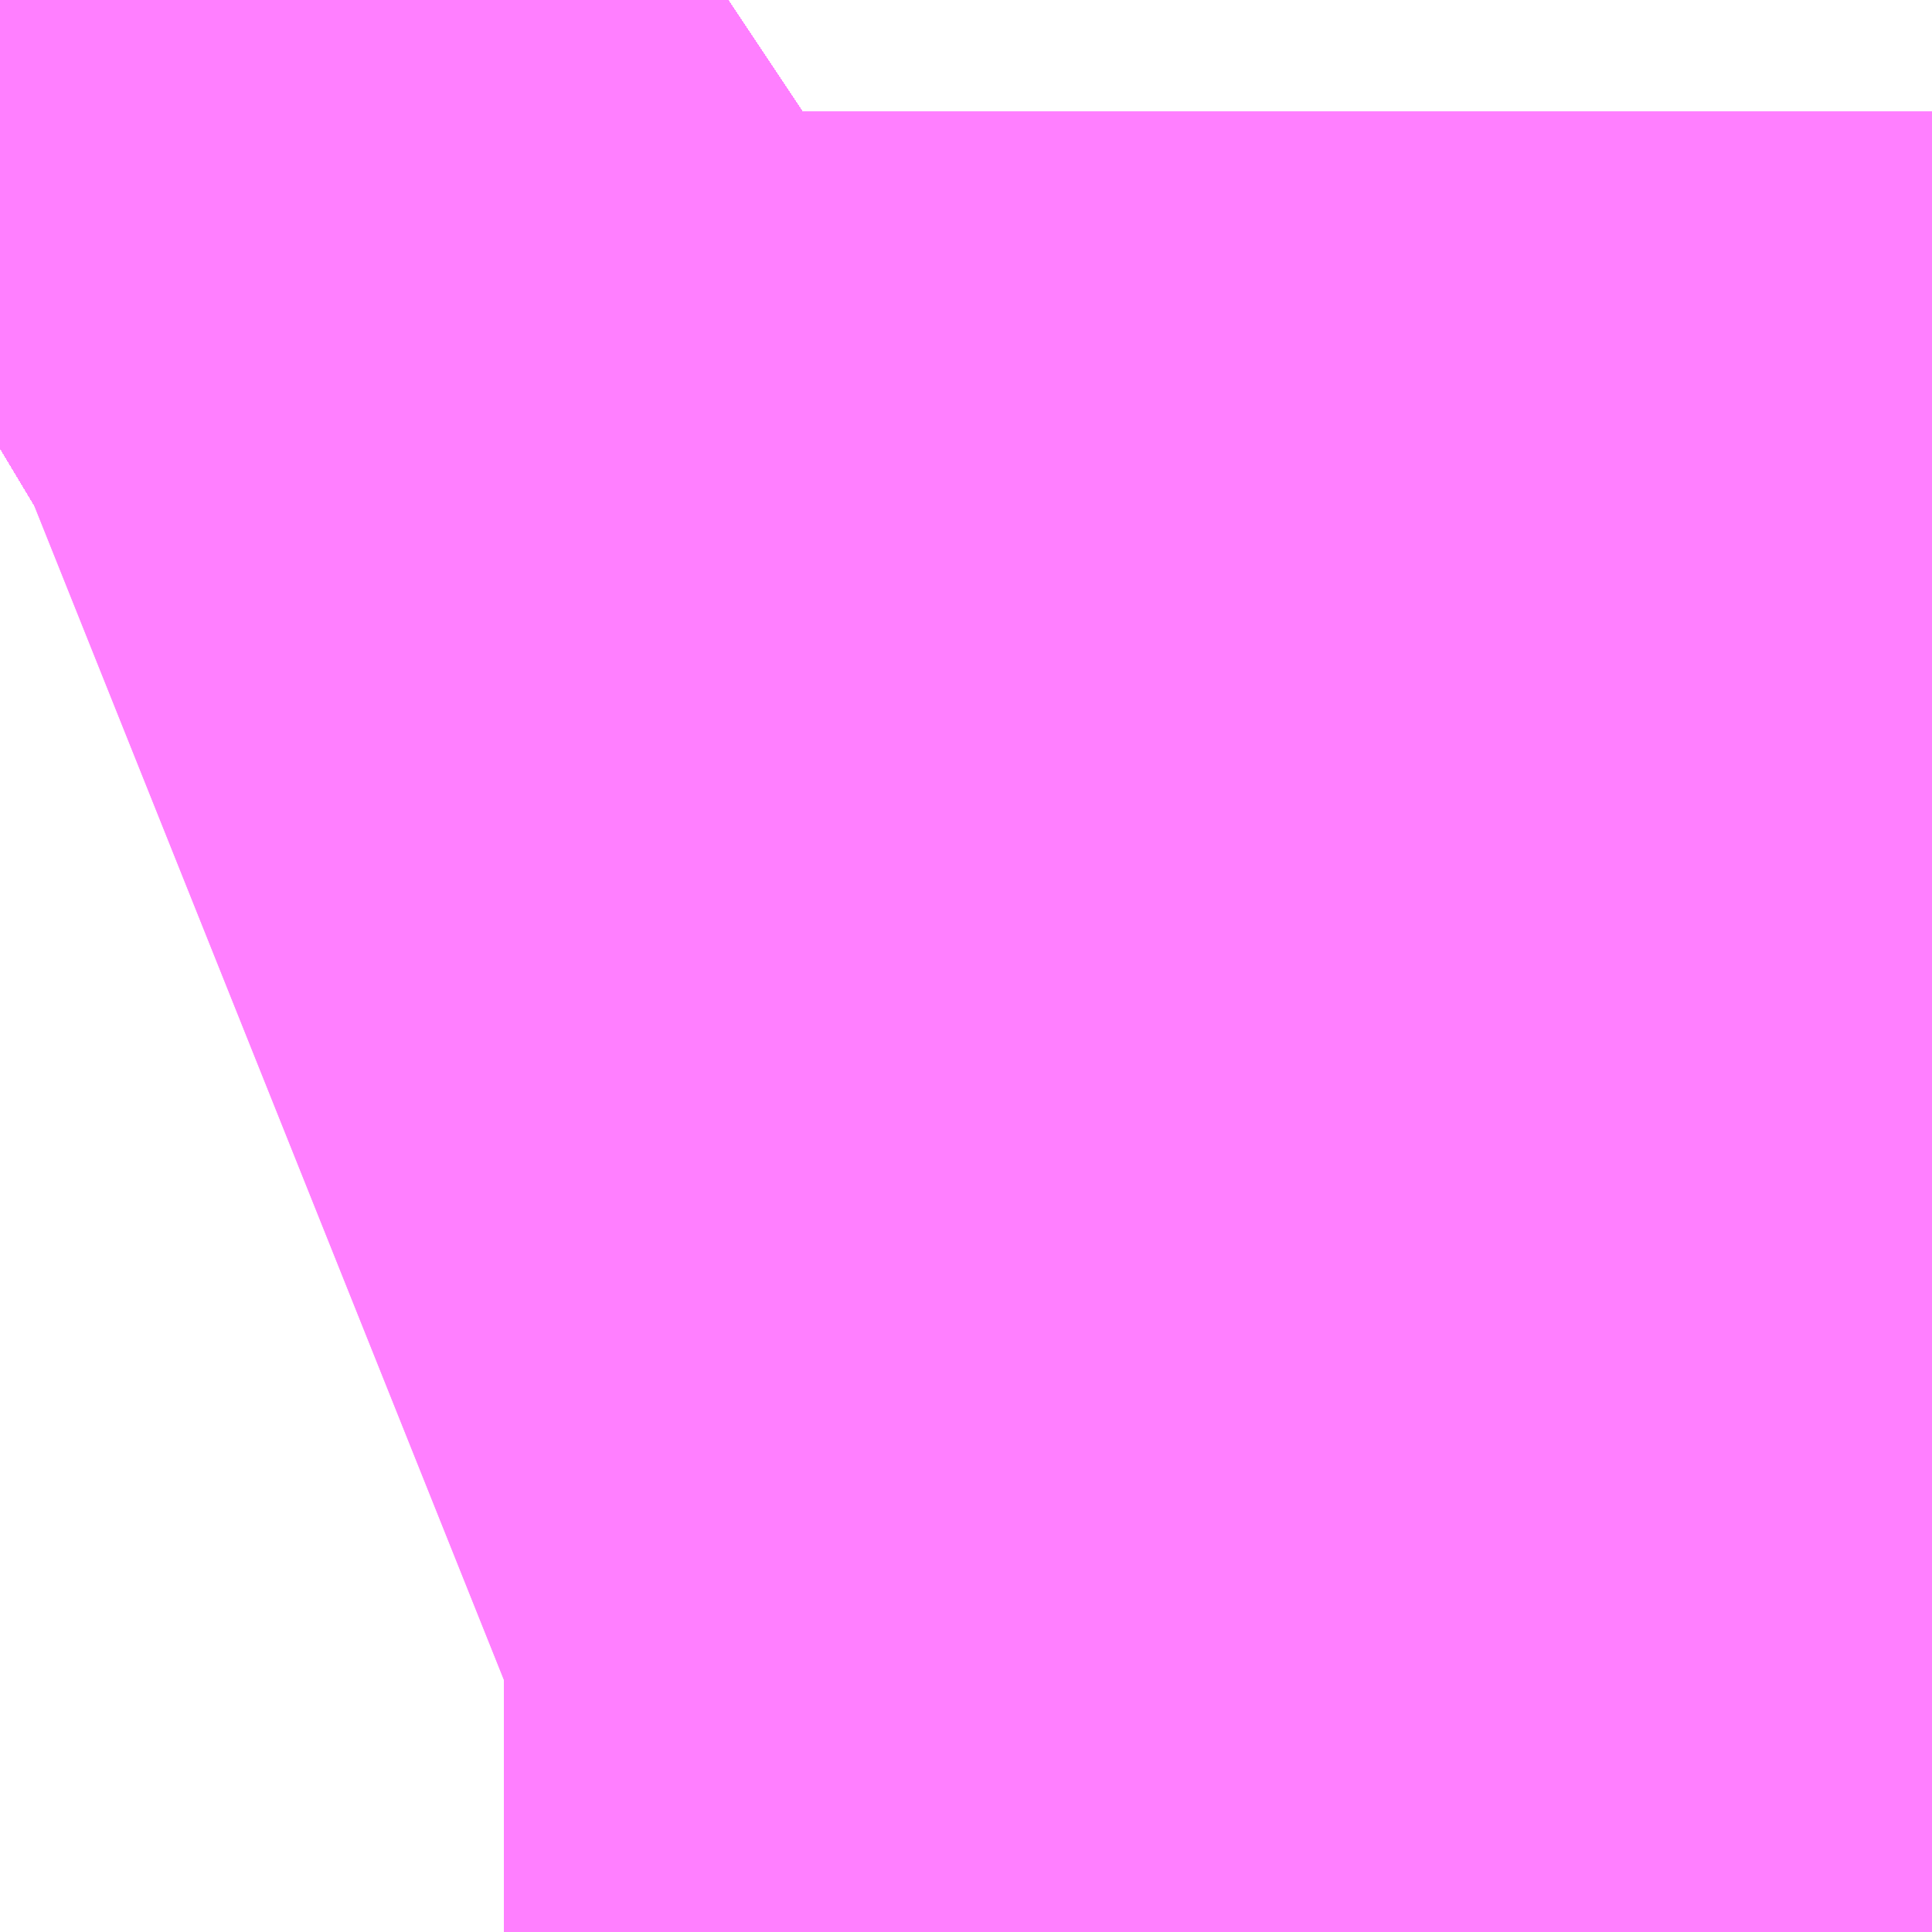 <?xml version="1.0" encoding="UTF-8"?>
<svg  xmlns="http://www.w3.org/2000/svg" xmlns:xlink="http://www.w3.org/1999/xlink" xmlns:go="http://purl.org/svgmap/profile" property="N07_001,N07_002,N07_003,N07_004,N07_005,N07_006,N07_007" viewBox="14087.013 -3834.572 0.069 0.069" go:dataArea="14087.013244628906 -3834.5718383789062 0.06866455078125 0.06866455078125" >
<globalCoordinateSystem srsName="http://purl.org/crs/84" transform="matrix(100.0,0.0,0.0,-100.0,0.0,0.0)" />
<defs>
 <g id="p0" >
  <circle cx="0.0" cy="0.0" r="3" stroke="green" stroke-width="0.75" vector-effect="non-scaling-stroke" />
 </g>
</defs>
<g fill="none" fill-rule="evenodd" stroke="#FF00FF" stroke-width="0.75" opacity="0.5" vector-effect="non-scaling-stroke" stroke-linejoin="bevel" >
<path content="1,JRバス東北（株）,うみねこ号,1.0,1.0,1.0," xlink:title="1" d="M14087.013,-3834.556L14087.018,-3834.559L14087.029,-3834.566L14087.031,-3834.567L14087.031,-3834.567L14087.031,-3834.567L14087.032,-3834.567L14087.032,-3834.567L14087.032,-3834.567L14087.032,-3834.567L14087.032,-3834.567L14087.032,-3834.568L14087.032,-3834.568L14087.032,-3834.568L14087.032,-3834.568L14087.032,-3834.568L14087.032,-3834.568L14087.032,-3834.568L14087.032,-3834.568L14087.032,-3834.568L14087.033,-3834.568L14087.033,-3834.568L14087.039,-3834.572"/>
<path content="1,JRバス東北（株）,けんじライナー号,1.0,1.0,1.0," xlink:title="1" d="M14087.013,-3834.556L14087.018,-3834.559L14087.029,-3834.566L14087.031,-3834.567L14087.031,-3834.567L14087.031,-3834.567L14087.032,-3834.567L14087.032,-3834.567L14087.032,-3834.567L14087.032,-3834.567L14087.032,-3834.567L14087.032,-3834.568L14087.032,-3834.568L14087.032,-3834.568L14087.032,-3834.568L14087.032,-3834.568L14087.032,-3834.568L14087.032,-3834.568L14087.032,-3834.568L14087.032,-3834.568L14087.033,-3834.568L14087.033,-3834.568L14087.039,-3834.572"/>
<path content="1,JRバス東北（株）,アーバン号,3.2,4.0,4.0," xlink:title="1" d="M14087.013,-3834.556L14087.018,-3834.559L14087.029,-3834.566L14087.031,-3834.567L14087.031,-3834.567L14087.031,-3834.567L14087.032,-3834.567L14087.032,-3834.567L14087.032,-3834.567L14087.032,-3834.567L14087.032,-3834.567L14087.032,-3834.568L14087.032,-3834.568L14087.032,-3834.568L14087.032,-3834.568L14087.032,-3834.568L14087.032,-3834.568L14087.032,-3834.568L14087.032,-3834.568L14087.032,-3834.568L14087.033,-3834.568L14087.033,-3834.568L14087.039,-3834.572"/>
<path content="1,JRバス東北（株）,キャッスル号,3.0,3.0,3.0," xlink:title="1" d="M14087.013,-3834.556L14087.018,-3834.559L14087.029,-3834.566L14087.031,-3834.567L14087.031,-3834.567L14087.031,-3834.567L14087.032,-3834.567L14087.032,-3834.567L14087.032,-3834.567L14087.032,-3834.567L14087.032,-3834.567L14087.032,-3834.568L14087.032,-3834.568L14087.032,-3834.568L14087.032,-3834.568L14087.032,-3834.568L14087.032,-3834.568L14087.032,-3834.568L14087.032,-3834.568L14087.032,-3834.568L14087.033,-3834.568L14087.033,-3834.568L14087.039,-3834.572"/>
<path content="1,JRバス東北（株）,グリーンライナー号,2.0,2.0,2.0," xlink:title="1" d="M14087.013,-3834.556L14087.018,-3834.559L14087.029,-3834.566L14087.031,-3834.567L14087.031,-3834.567L14087.031,-3834.567L14087.032,-3834.567L14087.032,-3834.567L14087.032,-3834.567L14087.032,-3834.567L14087.032,-3834.567L14087.032,-3834.568L14087.032,-3834.568L14087.032,-3834.568L14087.032,-3834.568L14087.032,-3834.568L14087.032,-3834.568L14087.032,-3834.568L14087.032,-3834.568L14087.032,-3834.568L14087.033,-3834.568L14087.033,-3834.568L14087.039,-3834.572"/>
<path content="1,JRバス東北（株）,ドリーム盛岡・らくちん号,2.2,3.0,3.0," xlink:title="1" d="M14087.013,-3834.557L14087.018,-3834.559L14087.031,-3834.567L14087.031,-3834.567L14087.031,-3834.567L14087.032,-3834.567L14087.032,-3834.567L14087.032,-3834.567L14087.032,-3834.567L14087.032,-3834.567L14087.032,-3834.568L14087.032,-3834.568L14087.032,-3834.568L14087.032,-3834.568L14087.032,-3834.568L14087.032,-3834.568L14087.032,-3834.568L14087.032,-3834.568L14087.032,-3834.568L14087.033,-3834.568L14087.033,-3834.568L14087.039,-3834.572"/>
<path content="1,JRバス東北（株）,ドリーム秋田・横浜号,1.0,1.0,1.0," xlink:title="1" d="M14087.039,-3834.572L14087.033,-3834.568L14087.033,-3834.568L14087.032,-3834.568L14087.032,-3834.568L14087.032,-3834.568L14087.032,-3834.568L14087.032,-3834.568L14087.032,-3834.568L14087.032,-3834.568L14087.032,-3834.568L14087.032,-3834.568L14087.032,-3834.567L14087.032,-3834.567L14087.032,-3834.567L14087.032,-3834.567L14087.032,-3834.567L14087.031,-3834.567L14087.031,-3834.567L14087.031,-3834.567L14087.029,-3834.566L14087.018,-3834.559L14087.013,-3834.556"/>
<path content="1,JRバス東北（株）,ブルーシティ号,1.5,1.5,1.5," xlink:title="1" d="M14087.013,-3834.556L14087.018,-3834.559L14087.029,-3834.566L14087.031,-3834.567L14087.031,-3834.567L14087.031,-3834.567L14087.032,-3834.567L14087.032,-3834.567L14087.032,-3834.567L14087.032,-3834.567L14087.032,-3834.567L14087.032,-3834.568L14087.032,-3834.568L14087.032,-3834.568L14087.032,-3834.568L14087.032,-3834.568L14087.032,-3834.568L14087.032,-3834.568L14087.032,-3834.568L14087.032,-3834.568L14087.033,-3834.568L14087.033,-3834.568L14087.039,-3834.572"/>
<path content="1,JRバス東北（株）,ラ・フォーレ号,1.0,1.0,1.0," xlink:title="1" d="M14087.013,-3834.557L14087.018,-3834.559L14087.031,-3834.567L14087.031,-3834.567L14087.031,-3834.567L14087.032,-3834.567L14087.032,-3834.567L14087.032,-3834.567L14087.032,-3834.567L14087.032,-3834.567L14087.032,-3834.568L14087.032,-3834.568L14087.032,-3834.568L14087.032,-3834.568L14087.032,-3834.568L14087.032,-3834.568L14087.032,-3834.568L14087.032,-3834.568L14087.032,-3834.568L14087.033,-3834.568L14087.033,-3834.568L14087.039,-3834.572"/>
<path content="1,JRバス東北（株）,仙台～大館線,1.0,1.0,1.0," xlink:title="1" d="M14087.013,-3834.556L14087.018,-3834.559L14087.029,-3834.566L14087.031,-3834.567L14087.031,-3834.567L14087.031,-3834.567L14087.032,-3834.567L14087.032,-3834.567L14087.032,-3834.567L14087.032,-3834.567L14087.032,-3834.567L14087.032,-3834.568L14087.032,-3834.568L14087.032,-3834.568L14087.032,-3834.568L14087.032,-3834.568L14087.032,-3834.568L14087.032,-3834.568L14087.032,-3834.568L14087.032,-3834.568L14087.033,-3834.568L14087.033,-3834.568L14087.039,-3834.572"/>
<path content="1,JRバス東北（株）,仙台～江刺・水沢線,2.0,2.0,2.0," xlink:title="1" d="M14087.013,-3834.556L14087.018,-3834.559L14087.029,-3834.566L14087.031,-3834.567L14087.031,-3834.567L14087.031,-3834.567L14087.032,-3834.567L14087.032,-3834.567L14087.032,-3834.567L14087.032,-3834.567L14087.032,-3834.567L14087.032,-3834.568L14087.032,-3834.568L14087.032,-3834.568L14087.032,-3834.568L14087.032,-3834.568L14087.032,-3834.568L14087.032,-3834.568L14087.032,-3834.568L14087.032,-3834.568L14087.033,-3834.568L14087.033,-3834.568L14087.039,-3834.572"/>
<path content="1,JRバス東北（株）,仙秋号,2.0,2.0,2.0," xlink:title="1" d="M14087.013,-3834.556L14087.018,-3834.559L14087.029,-3834.566L14087.031,-3834.567L14087.031,-3834.567L14087.031,-3834.567L14087.032,-3834.567L14087.032,-3834.567L14087.032,-3834.567L14087.032,-3834.567L14087.032,-3834.567L14087.032,-3834.568L14087.032,-3834.568L14087.032,-3834.568L14087.032,-3834.568L14087.032,-3834.568L14087.032,-3834.568L14087.032,-3834.568L14087.032,-3834.568L14087.032,-3834.568L14087.033,-3834.568L14087.033,-3834.568L14087.039,-3834.572"/>
<path content="1,JRバス関東（株）,ドリーム盛岡号,2.2,3.0,3.0," xlink:title="1" d="M14087.013,-3834.556L14087.018,-3834.559L14087.029,-3834.566L14087.031,-3834.567L14087.031,-3834.567L14087.031,-3834.567L14087.032,-3834.567L14087.032,-3834.567L14087.032,-3834.567L14087.032,-3834.567L14087.032,-3834.567L14087.032,-3834.568L14087.032,-3834.568L14087.032,-3834.568L14087.032,-3834.568L14087.032,-3834.568L14087.032,-3834.568L14087.032,-3834.568L14087.032,-3834.568L14087.032,-3834.568L14087.033,-3834.568L14087.033,-3834.568L14087.039,-3834.572"/>
<path content="1,京浜急行バス（株）,ノクターン号,3.4,4.0,4.0," xlink:title="1" d="M14087.013,-3834.556L14087.018,-3834.559L14087.029,-3834.566L14087.031,-3834.567L14087.031,-3834.567L14087.031,-3834.567L14087.032,-3834.567L14087.032,-3834.567L14087.032,-3834.567L14087.032,-3834.567L14087.032,-3834.567L14087.032,-3834.568L14087.032,-3834.568L14087.032,-3834.568L14087.032,-3834.568L14087.032,-3834.568L14087.032,-3834.568L14087.032,-3834.568L14087.032,-3834.568L14087.032,-3834.568L14087.033,-3834.568L14087.033,-3834.568L14087.039,-3834.572"/>
<path content="1,京浜急行バス（株）,ビーム号,1.0,1.0,1.0," xlink:title="1" d="M14087.039,-3834.572L14087.033,-3834.568L14087.033,-3834.568L14087.032,-3834.568L14087.032,-3834.568L14087.032,-3834.568L14087.032,-3834.568L14087.032,-3834.568L14087.032,-3834.568L14087.032,-3834.568L14087.032,-3834.568L14087.032,-3834.568L14087.032,-3834.567L14087.032,-3834.567L14087.032,-3834.567L14087.032,-3834.567L14087.032,-3834.567L14087.031,-3834.567L14087.031,-3834.567L14087.031,-3834.567L14087.029,-3834.566L14087.018,-3834.559L14087.013,-3834.556"/>
<path content="1,十和田観光電鉄（株）,うみねこ号,4.0,4.0,4.0," xlink:title="1" d="M14087.039,-3834.572L14087.033,-3834.568L14087.033,-3834.568L14087.032,-3834.568L14087.032,-3834.568L14087.032,-3834.568L14087.032,-3834.568L14087.032,-3834.568L14087.032,-3834.568L14087.032,-3834.568L14087.032,-3834.568L14087.032,-3834.568L14087.032,-3834.567L14087.032,-3834.567L14087.032,-3834.567L14087.032,-3834.567L14087.032,-3834.567L14087.031,-3834.567L14087.031,-3834.567L14087.031,-3834.567L14087.029,-3834.566L14087.018,-3834.559L14087.013,-3834.556"/>
<path content="1,十和田観光電鉄（株）,シリウス号,1.0,1.0,1.0," xlink:title="1" d="M14087.039,-3834.572L14087.033,-3834.568L14087.033,-3834.568L14087.032,-3834.568L14087.032,-3834.568L14087.032,-3834.568L14087.032,-3834.568L14087.032,-3834.568L14087.032,-3834.568L14087.032,-3834.568L14087.032,-3834.568L14087.032,-3834.568L14087.032,-3834.567L14087.032,-3834.567L14087.032,-3834.567L14087.032,-3834.567L14087.032,-3834.567L14087.031,-3834.567L14087.031,-3834.567L14087.031,-3834.567L14087.029,-3834.566L14087.018,-3834.559L14087.013,-3834.556"/>
<path content="1,十和田観光電鉄（株）,ブルーシティー号,6.0,6.0,6.0," xlink:title="1" d="M14087.039,-3834.572L14087.033,-3834.568L14087.033,-3834.568L14087.032,-3834.568L14087.032,-3834.568L14087.032,-3834.568L14087.032,-3834.568L14087.032,-3834.568L14087.032,-3834.568L14087.032,-3834.568L14087.032,-3834.568L14087.032,-3834.568L14087.032,-3834.567L14087.032,-3834.567L14087.032,-3834.567L14087.032,-3834.567L14087.032,-3834.567L14087.031,-3834.567L14087.031,-3834.567L14087.031,-3834.567L14087.029,-3834.566L14087.018,-3834.559L14087.013,-3834.556"/>
<path content="1,南部バス（株）,うみねこ号　仙台→八戸,4.0,4.0,4.0," xlink:title="1" d="M14087.013,-3834.556L14087.018,-3834.559L14087.029,-3834.566L14087.031,-3834.567L14087.031,-3834.567L14087.031,-3834.567L14087.032,-3834.567L14087.032,-3834.567L14087.032,-3834.567L14087.032,-3834.567L14087.032,-3834.567L14087.032,-3834.568L14087.032,-3834.568L14087.032,-3834.568L14087.032,-3834.568L14087.032,-3834.568L14087.032,-3834.568L14087.032,-3834.568L14087.032,-3834.568L14087.032,-3834.568L14087.033,-3834.568L14087.033,-3834.568L14087.039,-3834.572"/>
<path content="1,南部バス（株）,うみねこ号　八戸→仙台,4.0,4.0,4.0," xlink:title="1" d="M14087.039,-3834.572L14087.033,-3834.568L14087.033,-3834.568L14087.032,-3834.568L14087.032,-3834.568L14087.032,-3834.568L14087.032,-3834.568L14087.032,-3834.568L14087.032,-3834.568L14087.032,-3834.568L14087.032,-3834.568L14087.032,-3834.568L14087.032,-3834.567L14087.032,-3834.567L14087.032,-3834.567L14087.032,-3834.567L14087.032,-3834.567L14087.031,-3834.567L14087.031,-3834.567L14087.031,-3834.567L14087.029,-3834.566L14087.018,-3834.559L14087.013,-3834.556"/>
<path content="1,国際興業（株）,けせんライナー,1.0,1.0,1.0," xlink:title="1" d="M14087.013,-3834.556L14087.018,-3834.559L14087.029,-3834.566L14087.031,-3834.567L14087.031,-3834.567L14087.031,-3834.567L14087.032,-3834.567L14087.032,-3834.567L14087.032,-3834.567L14087.032,-3834.567L14087.032,-3834.567L14087.032,-3834.568L14087.032,-3834.568L14087.032,-3834.568L14087.032,-3834.568L14087.032,-3834.568L14087.032,-3834.568L14087.032,-3834.568L14087.032,-3834.568L14087.032,-3834.568L14087.033,-3834.568L14087.033,-3834.568L14087.039,-3834.572"/>
<path content="1,国際興業（株）,イーハトープ号,1.0,1.0,1.0," xlink:title="1" d="M14087.013,-3834.556L14087.018,-3834.559L14087.029,-3834.566L14087.031,-3834.567L14087.031,-3834.567L14087.031,-3834.567L14087.032,-3834.567L14087.032,-3834.567L14087.032,-3834.567L14087.032,-3834.567L14087.032,-3834.567L14087.032,-3834.568L14087.032,-3834.568L14087.032,-3834.568L14087.032,-3834.568L14087.032,-3834.568L14087.032,-3834.568L14087.032,-3834.568L14087.032,-3834.568L14087.032,-3834.568L14087.033,-3834.568L14087.033,-3834.568L14087.039,-3834.572"/>
<path content="1,国際興業（株）,シリウス号,1.0,1.0,1.0," xlink:title="1" d="M14087.013,-3834.556L14087.018,-3834.559L14087.029,-3834.566L14087.031,-3834.567L14087.031,-3834.567L14087.031,-3834.567L14087.032,-3834.567L14087.032,-3834.567L14087.032,-3834.567L14087.032,-3834.567L14087.032,-3834.567L14087.032,-3834.568L14087.032,-3834.568L14087.032,-3834.568L14087.032,-3834.568L14087.032,-3834.568L14087.032,-3834.568L14087.032,-3834.568L14087.032,-3834.568L14087.032,-3834.568L14087.033,-3834.568L14087.033,-3834.568L14087.039,-3834.572"/>
<path content="1,国際興業（株）,ジュピター号,1.0,1.0,1.0," xlink:title="1" d="M14087.013,-3834.556L14087.018,-3834.559L14087.029,-3834.566L14087.031,-3834.567L14087.031,-3834.567L14087.031,-3834.567L14087.032,-3834.567L14087.032,-3834.567L14087.032,-3834.567L14087.032,-3834.567L14087.032,-3834.567L14087.032,-3834.568L14087.032,-3834.568L14087.032,-3834.568L14087.032,-3834.568L14087.032,-3834.568L14087.032,-3834.568L14087.032,-3834.568L14087.032,-3834.568L14087.032,-3834.568L14087.033,-3834.568L14087.033,-3834.568L14087.039,-3834.572"/>
<path content="1,国際興業（株）,ドリーム盛岡（らくちん）号,2.2,3.0,3.0," xlink:title="1" d="M14087.013,-3834.556L14087.018,-3834.559L14087.029,-3834.566L14087.031,-3834.567L14087.031,-3834.567L14087.031,-3834.567L14087.032,-3834.567L14087.032,-3834.567L14087.032,-3834.567L14087.032,-3834.567L14087.032,-3834.567L14087.032,-3834.568L14087.032,-3834.568L14087.032,-3834.568L14087.032,-3834.568L14087.032,-3834.568L14087.032,-3834.568L14087.032,-3834.568L14087.032,-3834.568L14087.032,-3834.568L14087.033,-3834.568L14087.033,-3834.568L14087.039,-3834.572"/>
<path content="1,国際興業（株）,遠野・釜石号,1.0,1.0,1.0," xlink:title="1" d="M14087.013,-3834.556L14087.018,-3834.559L14087.029,-3834.566L14087.031,-3834.567L14087.031,-3834.567L14087.031,-3834.567L14087.032,-3834.567L14087.032,-3834.567L14087.032,-3834.567L14087.032,-3834.567L14087.032,-3834.567L14087.032,-3834.568L14087.032,-3834.568L14087.032,-3834.568L14087.032,-3834.568L14087.032,-3834.568L14087.032,-3834.568L14087.032,-3834.568L14087.032,-3834.568L14087.032,-3834.568L14087.033,-3834.568L14087.033,-3834.568L14087.039,-3834.572"/>
<path content="1,宮城交通（株）,うみねこ,1.0,1.0,1.0," xlink:title="1" d="M14087.013,-3834.556L14087.018,-3834.559L14087.029,-3834.566L14087.031,-3834.567L14087.031,-3834.567L14087.031,-3834.567L14087.032,-3834.567L14087.032,-3834.567L14087.032,-3834.567L14087.032,-3834.567L14087.032,-3834.567L14087.032,-3834.568L14087.032,-3834.568L14087.032,-3834.568L14087.032,-3834.568L14087.032,-3834.568L14087.032,-3834.568L14087.032,-3834.568L14087.032,-3834.568L14087.032,-3834.568L14087.033,-3834.568L14087.033,-3834.568L14087.039,-3834.572"/>
<path content="1,宮城交通（株）,アーバン,3.2,4.0,4.0," xlink:title="1" d="M14087.013,-3834.556L14087.018,-3834.559L14087.029,-3834.566L14087.031,-3834.567L14087.031,-3834.567L14087.031,-3834.567L14087.032,-3834.567L14087.032,-3834.567L14087.032,-3834.567L14087.032,-3834.567L14087.032,-3834.567L14087.032,-3834.568L14087.032,-3834.568L14087.032,-3834.568L14087.032,-3834.568L14087.032,-3834.568L14087.032,-3834.568L14087.032,-3834.568L14087.032,-3834.568L14087.032,-3834.568L14087.033,-3834.568L14087.033,-3834.568L14087.039,-3834.572"/>
<path content="1,宮城交通（株）,キャッスル,3.0,3.0,3.0," xlink:title="1" d="M14087.013,-3834.556L14087.018,-3834.559L14087.029,-3834.566L14087.031,-3834.567L14087.031,-3834.567L14087.031,-3834.567L14087.032,-3834.567L14087.032,-3834.567L14087.032,-3834.567L14087.032,-3834.567L14087.032,-3834.567L14087.032,-3834.568L14087.032,-3834.568L14087.032,-3834.568L14087.032,-3834.568L14087.032,-3834.568L14087.032,-3834.568L14087.032,-3834.568L14087.032,-3834.568L14087.032,-3834.568L14087.033,-3834.568L14087.033,-3834.568L14087.039,-3834.572"/>
<path content="1,宮城交通（株）,ブルーシティ,1.5,1.5,1.5," xlink:title="1" d="M14087.013,-3834.556L14087.018,-3834.559L14087.029,-3834.566L14087.031,-3834.567L14087.031,-3834.567L14087.031,-3834.567L14087.032,-3834.567L14087.032,-3834.567L14087.032,-3834.567L14087.032,-3834.567L14087.032,-3834.567L14087.032,-3834.568L14087.032,-3834.568L14087.032,-3834.568L14087.032,-3834.568L14087.032,-3834.568L14087.032,-3834.568L14087.032,-3834.568L14087.032,-3834.568L14087.032,-3834.568L14087.033,-3834.568L14087.033,-3834.568L14087.039,-3834.572"/>
<path content="1,宮城交通（株）,仙台～佐沼線,8.0,8.0,8.0," xlink:title="1" d="M14087.013,-3834.556L14087.018,-3834.559L14087.029,-3834.566L14087.031,-3834.567L14087.031,-3834.567L14087.031,-3834.567L14087.032,-3834.567L14087.032,-3834.567L14087.032,-3834.567L14087.032,-3834.567L14087.032,-3834.567L14087.032,-3834.568L14087.032,-3834.568L14087.032,-3834.568L14087.032,-3834.568L14087.032,-3834.568L14087.032,-3834.568L14087.032,-3834.568L14087.032,-3834.568L14087.032,-3834.568L14087.033,-3834.568L14087.033,-3834.568L14087.039,-3834.572"/>
<path content="1,宮城交通（株）,仙台～大船渡線,2.0,2.0,2.0," xlink:title="1" d="M14087.013,-3834.556L14087.018,-3834.559L14087.029,-3834.566L14087.031,-3834.567L14087.031,-3834.567L14087.031,-3834.567L14087.032,-3834.567L14087.032,-3834.567L14087.032,-3834.567L14087.032,-3834.567L14087.032,-3834.567L14087.032,-3834.568L14087.032,-3834.568L14087.032,-3834.568L14087.032,-3834.568L14087.032,-3834.568L14087.032,-3834.568L14087.032,-3834.568L14087.032,-3834.568L14087.032,-3834.568L14087.033,-3834.568L14087.033,-3834.568L14087.039,-3834.572"/>
<path content="1,宮城交通（株）,仙台～大衡線,6.0,6.0,6.0," xlink:title="1" d="M14087.013,-3834.556L14087.018,-3834.559L14087.029,-3834.566L14087.031,-3834.567L14087.031,-3834.567L14087.031,-3834.567L14087.032,-3834.567L14087.032,-3834.567L14087.032,-3834.567L14087.032,-3834.567L14087.032,-3834.567L14087.032,-3834.568L14087.032,-3834.568L14087.032,-3834.568L14087.032,-3834.568L14087.032,-3834.568L14087.032,-3834.568L14087.032,-3834.568L14087.032,-3834.568L14087.032,-3834.568L14087.033,-3834.568L14087.033,-3834.568L14087.039,-3834.572"/>
<path content="1,宮城交通（株）,仙台～栗駒線,2.0,2.0,2.0," xlink:title="1" d="M14087.013,-3834.556L14087.018,-3834.559L14087.029,-3834.566L14087.031,-3834.567L14087.031,-3834.567L14087.031,-3834.567L14087.032,-3834.567L14087.032,-3834.567L14087.032,-3834.567L14087.032,-3834.567L14087.032,-3834.567L14087.032,-3834.568L14087.032,-3834.568L14087.032,-3834.568L14087.032,-3834.568L14087.032,-3834.568L14087.032,-3834.568L14087.032,-3834.568L14087.032,-3834.568L14087.032,-3834.568L14087.033,-3834.568L14087.033,-3834.568L14087.039,-3834.572"/>
<path content="1,宮城交通（株）,仙台～気仙沼線,3.0,3.0,3.0," xlink:title="1" d="M14087.013,-3834.556L14087.018,-3834.559L14087.029,-3834.566L14087.031,-3834.567L14087.031,-3834.567L14087.031,-3834.567L14087.032,-3834.567L14087.032,-3834.567L14087.032,-3834.567L14087.032,-3834.567L14087.032,-3834.567L14087.032,-3834.568L14087.032,-3834.568L14087.032,-3834.568L14087.032,-3834.568L14087.032,-3834.568L14087.032,-3834.568L14087.032,-3834.568L14087.032,-3834.568L14087.032,-3834.568L14087.033,-3834.568L14087.033,-3834.568L14087.039,-3834.572"/>
<path content="1,宮城交通（株）,仙台～釜石線,1.0,1.0,1.0," xlink:title="1" d="M14087.013,-3834.556L14087.018,-3834.559L14087.029,-3834.566L14087.031,-3834.567L14087.031,-3834.567L14087.031,-3834.567L14087.032,-3834.567L14087.032,-3834.567L14087.032,-3834.567L14087.032,-3834.567L14087.032,-3834.567L14087.032,-3834.568L14087.032,-3834.568L14087.032,-3834.568L14087.032,-3834.568L14087.032,-3834.568L14087.032,-3834.568L14087.032,-3834.568L14087.032,-3834.568L14087.032,-3834.568L14087.033,-3834.568L14087.033,-3834.568L14087.039,-3834.572"/>
<path content="1,宮城交通（株）,仙台～鳴子線,3.5,3.5,3.5," xlink:title="1" d="M14087.013,-3834.556L14087.018,-3834.559L14087.029,-3834.566L14087.031,-3834.567L14087.031,-3834.567L14087.031,-3834.567L14087.032,-3834.567L14087.032,-3834.567L14087.032,-3834.567L14087.032,-3834.567L14087.032,-3834.567L14087.032,-3834.568L14087.032,-3834.568L14087.032,-3834.568L14087.032,-3834.568L14087.032,-3834.568L14087.032,-3834.568L14087.032,-3834.568L14087.032,-3834.568L14087.032,-3834.568L14087.033,-3834.568L14087.033,-3834.568L14087.039,-3834.572"/>
<path content="1,宮城交通（株）,仙秋,4.0,4.0,4.0," xlink:title="1" d="M14087.013,-3834.556L14087.018,-3834.559L14087.029,-3834.566L14087.031,-3834.567L14087.031,-3834.567L14087.031,-3834.567L14087.032,-3834.567L14087.032,-3834.567L14087.032,-3834.567L14087.032,-3834.567L14087.032,-3834.567L14087.032,-3834.568L14087.032,-3834.568L14087.032,-3834.568L14087.032,-3834.568L14087.032,-3834.568L14087.032,-3834.568L14087.032,-3834.568L14087.032,-3834.568L14087.032,-3834.568L14087.033,-3834.568L14087.033,-3834.568L14087.039,-3834.572"/>
<path content="1,宮城交通（株）,南三陸～仙台線,3.0,3.0,3.0," xlink:title="1" d="M14087.013,-3834.556L14087.018,-3834.559L14087.029,-3834.566L14087.031,-3834.567L14087.031,-3834.567L14087.031,-3834.567L14087.032,-3834.567L14087.032,-3834.567L14087.032,-3834.567L14087.032,-3834.567L14087.032,-3834.567L14087.032,-3834.568L14087.032,-3834.568L14087.032,-3834.568L14087.032,-3834.568L14087.032,-3834.568L14087.032,-3834.568L14087.032,-3834.568L14087.032,-3834.568L14087.032,-3834.568L14087.033,-3834.568L14087.033,-3834.568L14087.039,-3834.572"/>
<path content="1,小田急シティバス（株）,フローラ号,1.0,1.0,1.0," xlink:title="1" d="M14087.013,-3834.556L14087.018,-3834.559L14087.029,-3834.566L14087.031,-3834.567L14087.031,-3834.567L14087.031,-3834.567L14087.032,-3834.567L14087.032,-3834.567L14087.032,-3834.567L14087.032,-3834.567L14087.032,-3834.567L14087.032,-3834.568L14087.032,-3834.568L14087.032,-3834.568L14087.032,-3834.568L14087.032,-3834.568L14087.032,-3834.568L14087.032,-3834.568L14087.032,-3834.568L14087.032,-3834.568L14087.033,-3834.568L14087.033,-3834.568L14087.039,-3834.572"/>
<path content="1,小田急バス（株）,フローラ号,1.0,1.0,1.0," xlink:title="1" d="M14087.013,-3834.556L14087.018,-3834.559L14087.029,-3834.566L14087.031,-3834.567L14087.031,-3834.567L14087.031,-3834.567L14087.032,-3834.567L14087.032,-3834.567L14087.032,-3834.567L14087.032,-3834.567L14087.032,-3834.567L14087.032,-3834.568L14087.032,-3834.568L14087.032,-3834.568L14087.032,-3834.568L14087.032,-3834.568L14087.032,-3834.568L14087.032,-3834.568L14087.032,-3834.568L14087.032,-3834.568L14087.033,-3834.568L14087.033,-3834.568L14087.039,-3834.572"/>
<path content="1,岩手急行バス（株）,一ノ関仙台線,19.0,19.0,19.0," xlink:title="1" d="M14087.013,-3834.556L14087.018,-3834.559L14087.029,-3834.566L14087.031,-3834.567L14087.031,-3834.567L14087.031,-3834.567L14087.032,-3834.567L14087.032,-3834.567L14087.032,-3834.567L14087.032,-3834.567L14087.032,-3834.567L14087.032,-3834.568L14087.032,-3834.568L14087.032,-3834.568L14087.032,-3834.568L14087.032,-3834.568L14087.032,-3834.568L14087.032,-3834.568L14087.032,-3834.568L14087.032,-3834.568L14087.033,-3834.568L14087.033,-3834.568L14087.039,-3834.572"/>
<path content="1,岩手県交通（株）,けせんライナー,1.0,1.0,1.0," xlink:title="1" d="M14087.013,-3834.556L14087.018,-3834.559L14087.029,-3834.566L14087.031,-3834.567L14087.031,-3834.567L14087.031,-3834.567L14087.032,-3834.567L14087.032,-3834.567L14087.032,-3834.567L14087.032,-3834.567L14087.032,-3834.567L14087.032,-3834.568L14087.032,-3834.568L14087.032,-3834.568L14087.032,-3834.568L14087.032,-3834.568L14087.032,-3834.568L14087.032,-3834.568L14087.032,-3834.568L14087.032,-3834.568L14087.033,-3834.568L14087.033,-3834.568L14087.039,-3834.572"/>
<path content="1,岩手県交通（株）,けんじライナー,2.0,2.0,2.0," xlink:title="1" d="M14087.013,-3834.556L14087.018,-3834.559L14087.029,-3834.566L14087.031,-3834.567L14087.031,-3834.567L14087.031,-3834.567L14087.032,-3834.567L14087.032,-3834.567L14087.032,-3834.567L14087.032,-3834.567L14087.032,-3834.567L14087.032,-3834.568L14087.032,-3834.568L14087.032,-3834.568L14087.032,-3834.568L14087.032,-3834.568L14087.032,-3834.568L14087.032,-3834.568L14087.032,-3834.568L14087.032,-3834.568L14087.033,-3834.568L14087.033,-3834.568L14087.039,-3834.572"/>
<path content="1,岩手県交通（株）,アーバン号,3.2,4.0,4.0," xlink:title="1" d="M14087.013,-3834.556L14087.018,-3834.559L14087.029,-3834.566L14087.031,-3834.567L14087.031,-3834.567L14087.031,-3834.567L14087.032,-3834.567L14087.032,-3834.567L14087.032,-3834.567L14087.032,-3834.567L14087.032,-3834.567L14087.032,-3834.568L14087.032,-3834.568L14087.032,-3834.568L14087.032,-3834.568L14087.032,-3834.568L14087.032,-3834.568L14087.032,-3834.568L14087.032,-3834.568L14087.032,-3834.568L14087.033,-3834.568L14087.033,-3834.568L14087.039,-3834.572"/>
<path content="1,岩手県交通（株）,イーハトーブ号,1.0,1.0,1.0," xlink:title="1" d="M14087.013,-3834.556L14087.018,-3834.559L14087.029,-3834.566L14087.031,-3834.567L14087.031,-3834.567L14087.031,-3834.567L14087.032,-3834.567L14087.032,-3834.567L14087.032,-3834.567L14087.032,-3834.567L14087.032,-3834.567L14087.032,-3834.568L14087.032,-3834.568L14087.032,-3834.568L14087.032,-3834.568L14087.032,-3834.568L14087.032,-3834.568L14087.032,-3834.568L14087.032,-3834.568L14087.032,-3834.568L14087.033,-3834.568L14087.033,-3834.568L14087.039,-3834.572"/>
<path content="1,岩手県交通（株）,ドリーム盛岡（らくちん）号,2.3,3.0,3.0," xlink:title="1" d="M14087.013,-3834.556L14087.018,-3834.559L14087.029,-3834.566L14087.031,-3834.567L14087.031,-3834.567L14087.031,-3834.567L14087.032,-3834.567L14087.032,-3834.567L14087.032,-3834.567L14087.032,-3834.567L14087.032,-3834.567L14087.032,-3834.568L14087.032,-3834.568L14087.032,-3834.568L14087.032,-3834.568L14087.032,-3834.568L14087.032,-3834.568L14087.032,-3834.568L14087.032,-3834.568L14087.032,-3834.568L14087.033,-3834.568L14087.033,-3834.568L14087.039,-3834.572"/>
<path content="1,岩手県交通（株）,一関・仙台線,0.5,0.5,0.5," xlink:title="1" d="M14087.039,-3834.572L14087.033,-3834.568L14087.033,-3834.568L14087.032,-3834.568L14087.032,-3834.568L14087.032,-3834.568L14087.032,-3834.568L14087.032,-3834.568L14087.032,-3834.568L14087.032,-3834.568L14087.032,-3834.568L14087.032,-3834.568L14087.032,-3834.567L14087.032,-3834.567L14087.032,-3834.567L14087.032,-3834.567L14087.032,-3834.567L14087.031,-3834.567L14087.031,-3834.567L14087.031,-3834.567L14087.029,-3834.566L14087.018,-3834.559L14087.013,-3834.556"/>
<path content="1,岩手県交通（株）,大船渡・仙台線,2.0,2.0,2.0," xlink:title="1" d="M14087.039,-3834.572L14087.033,-3834.568L14087.033,-3834.568L14087.032,-3834.568L14087.032,-3834.568L14087.032,-3834.568L14087.032,-3834.568L14087.032,-3834.568L14087.032,-3834.568L14087.032,-3834.568L14087.032,-3834.568L14087.032,-3834.568L14087.032,-3834.567L14087.032,-3834.567L14087.032,-3834.567L14087.032,-3834.567L14087.032,-3834.567L14087.031,-3834.567L14087.031,-3834.567L14087.031,-3834.567L14087.029,-3834.566L14087.018,-3834.559L14087.013,-3834.556"/>
<path content="1,岩手県交通（株）,平泉中尊寺号,0.5,0.5,0.5," xlink:title="1" d="M14087.013,-3834.556L14087.018,-3834.559L14087.029,-3834.566L14087.031,-3834.567L14087.031,-3834.567L14087.031,-3834.567L14087.032,-3834.567L14087.032,-3834.567L14087.032,-3834.567L14087.032,-3834.567L14087.032,-3834.567L14087.032,-3834.568L14087.032,-3834.568L14087.032,-3834.568L14087.032,-3834.568L14087.032,-3834.568L14087.032,-3834.568L14087.032,-3834.568L14087.032,-3834.568L14087.032,-3834.568L14087.033,-3834.568L14087.033,-3834.568L14087.039,-3834.572"/>
<path content="1,岩手県交通（株）,江刺・仙台線,2.0,2.0,2.0," xlink:title="1" d="M14087.013,-3834.556L14087.018,-3834.559L14087.029,-3834.566L14087.031,-3834.567L14087.031,-3834.567L14087.031,-3834.567L14087.032,-3834.567L14087.032,-3834.567L14087.032,-3834.567L14087.032,-3834.567L14087.032,-3834.567L14087.032,-3834.568L14087.032,-3834.568L14087.032,-3834.568L14087.032,-3834.568L14087.032,-3834.568L14087.032,-3834.568L14087.032,-3834.568L14087.032,-3834.568L14087.032,-3834.568L14087.033,-3834.568L14087.033,-3834.568L14087.039,-3834.572"/>
<path content="1,岩手県交通（株）,盛岡・横浜線,1.0,1.0,1.0," xlink:title="1" d="M14087.013,-3834.556L14087.018,-3834.559L14087.029,-3834.566L14087.031,-3834.567L14087.031,-3834.567L14087.031,-3834.567L14087.032,-3834.567L14087.032,-3834.567L14087.032,-3834.567L14087.032,-3834.567L14087.032,-3834.567L14087.032,-3834.568L14087.032,-3834.568L14087.032,-3834.568L14087.032,-3834.568L14087.032,-3834.568L14087.032,-3834.568L14087.032,-3834.568L14087.032,-3834.568L14087.032,-3834.568L14087.033,-3834.568L14087.033,-3834.568L14087.039,-3834.572"/>
<path content="1,岩手県交通（株）,遠野・釜石号,1.0,1.0,1.0," xlink:title="1" d="M14087.013,-3834.556L14087.018,-3834.559L14087.029,-3834.566L14087.031,-3834.567L14087.031,-3834.567L14087.031,-3834.567L14087.032,-3834.567L14087.032,-3834.567L14087.032,-3834.567L14087.032,-3834.567L14087.032,-3834.567L14087.032,-3834.568L14087.032,-3834.568L14087.032,-3834.568L14087.032,-3834.568L14087.032,-3834.568L14087.032,-3834.568L14087.032,-3834.568L14087.032,-3834.568L14087.032,-3834.568L14087.033,-3834.568L14087.033,-3834.568L14087.039,-3834.572"/>
<path content="1,岩手県交通（株）,釜石・仙台線,1.0,1.0,1.0," xlink:title="1" d="M14087.039,-3834.572L14087.033,-3834.568L14087.033,-3834.568L14087.032,-3834.568L14087.032,-3834.568L14087.032,-3834.568L14087.032,-3834.568L14087.032,-3834.568L14087.032,-3834.568L14087.032,-3834.568L14087.032,-3834.568L14087.032,-3834.568L14087.032,-3834.567L14087.032,-3834.567L14087.032,-3834.567L14087.032,-3834.567L14087.032,-3834.567L14087.031,-3834.567L14087.031,-3834.567L14087.031,-3834.567L14087.029,-3834.566L14087.018,-3834.559L14087.013,-3834.556"/>
<path content="1,岩手県北自動車（株）,BEAM-1　宮古・盛岡南⇔浜松町・品川,1.0,1.0,1.0," xlink:title="1" d="M14087.013,-3834.556L14087.018,-3834.559L14087.029,-3834.566L14087.031,-3834.567L14087.031,-3834.567L14087.031,-3834.567L14087.032,-3834.567L14087.032,-3834.567L14087.032,-3834.567L14087.032,-3834.567L14087.032,-3834.567L14087.032,-3834.568L14087.032,-3834.568L14087.032,-3834.568L14087.032,-3834.568L14087.032,-3834.568L14087.032,-3834.568L14087.032,-3834.568L14087.032,-3834.568L14087.032,-3834.568L14087.033,-3834.568L14087.033,-3834.568L14087.039,-3834.572"/>
<path content="1,岩手県北自動車（株）,アーバン号　盛岡⇔仙台,3.2,4.0,4.0," xlink:title="1" d="M14087.013,-3834.556L14087.018,-3834.559L14087.029,-3834.566L14087.031,-3834.567L14087.031,-3834.567L14087.031,-3834.567L14087.032,-3834.567L14087.032,-3834.567L14087.032,-3834.567L14087.032,-3834.567L14087.032,-3834.567L14087.032,-3834.568L14087.032,-3834.568L14087.032,-3834.568L14087.032,-3834.568L14087.032,-3834.568L14087.032,-3834.568L14087.032,-3834.568L14087.032,-3834.568L14087.032,-3834.568L14087.033,-3834.568L14087.033,-3834.568L14087.039,-3834.572"/>
<path content="1,弘南バス（株）,アップル号,1.0,1.0,1.0," xlink:title="1" d="M14087.039,-3834.572L14087.033,-3834.568L14087.033,-3834.568L14087.032,-3834.568L14087.032,-3834.568L14087.032,-3834.568L14087.032,-3834.568L14087.032,-3834.568L14087.032,-3834.568L14087.032,-3834.568L14087.032,-3834.568L14087.032,-3834.568L14087.032,-3834.567L14087.032,-3834.567L14087.032,-3834.567L14087.032,-3834.567L14087.032,-3834.567L14087.031,-3834.567L14087.031,-3834.567L14087.031,-3834.567L14087.029,-3834.566L14087.018,-3834.559L14087.013,-3834.556"/>
<path content="1,弘南バス（株）,キャッスル号,6.0,6.0,6.0," xlink:title="1" d="M14087.039,-3834.572L14087.033,-3834.568L14087.033,-3834.568L14087.032,-3834.568L14087.032,-3834.568L14087.032,-3834.568L14087.032,-3834.568L14087.032,-3834.568L14087.032,-3834.568L14087.032,-3834.568L14087.032,-3834.568L14087.032,-3834.568L14087.032,-3834.567L14087.032,-3834.567L14087.032,-3834.567L14087.032,-3834.567L14087.032,-3834.567L14087.031,-3834.567L14087.031,-3834.567L14087.031,-3834.567L14087.029,-3834.566L14087.018,-3834.559L14087.013,-3834.556"/>
<path content="1,弘南バス（株）,スカイ号,1.0,1.0,1.0," xlink:title="1" d="M14087.039,-3834.572L14087.033,-3834.568L14087.033,-3834.568L14087.032,-3834.568L14087.032,-3834.568L14087.032,-3834.568L14087.032,-3834.568L14087.032,-3834.568L14087.032,-3834.568L14087.032,-3834.568L14087.032,-3834.568L14087.032,-3834.568L14087.032,-3834.567L14087.032,-3834.567L14087.032,-3834.567L14087.032,-3834.567L14087.032,-3834.567L14087.031,-3834.567L14087.031,-3834.567L14087.031,-3834.567L14087.029,-3834.566L14087.018,-3834.559L14087.013,-3834.556"/>
<path content="1,弘南バス（株）,ノクターン号,1.0,1.0,1.0," xlink:title="1" d="M14087.039,-3834.572L14087.033,-3834.568L14087.033,-3834.568L14087.032,-3834.568L14087.032,-3834.568L14087.032,-3834.568L14087.032,-3834.568L14087.032,-3834.568L14087.032,-3834.568L14087.032,-3834.568L14087.032,-3834.568L14087.032,-3834.568L14087.032,-3834.567L14087.032,-3834.567L14087.032,-3834.567L14087.032,-3834.567L14087.032,-3834.567L14087.031,-3834.567L14087.031,-3834.567L14087.031,-3834.567L14087.029,-3834.566L14087.018,-3834.559L14087.013,-3834.556"/>
<path content="1,弘南バス（株）,パンダ号,3.0,3.0,3.0," xlink:title="1" d="M14087.039,-3834.572L14087.033,-3834.568L14087.033,-3834.568L14087.032,-3834.568L14087.032,-3834.568L14087.032,-3834.568L14087.032,-3834.568L14087.032,-3834.568L14087.032,-3834.568L14087.032,-3834.568L14087.032,-3834.568L14087.032,-3834.568L14087.032,-3834.567L14087.032,-3834.567L14087.032,-3834.567L14087.032,-3834.567L14087.032,-3834.567L14087.031,-3834.567L14087.031,-3834.567L14087.031,-3834.567L14087.029,-3834.566L14087.018,-3834.559L14087.013,-3834.556"/>
<path content="1,弘南バス（株）,ブルーシティー号,4.0,4.0,4.0," xlink:title="1" d="M14087.039,-3834.572L14087.033,-3834.568L14087.033,-3834.568L14087.032,-3834.568L14087.032,-3834.568L14087.032,-3834.568L14087.032,-3834.568L14087.032,-3834.568L14087.032,-3834.568L14087.032,-3834.568L14087.032,-3834.568L14087.032,-3834.568L14087.032,-3834.567L14087.032,-3834.567L14087.032,-3834.567L14087.032,-3834.567L14087.032,-3834.567L14087.031,-3834.567L14087.031,-3834.567L14087.031,-3834.567L14087.029,-3834.566L14087.018,-3834.559L14087.013,-3834.556"/>
<path content="1,弘南バス（株）,津軽号,1.0,1.0,1.0," xlink:title="1" d="M14087.013,-3834.556L14087.018,-3834.559L14087.029,-3834.566L14087.031,-3834.567L14087.031,-3834.567L14087.031,-3834.567L14087.032,-3834.567L14087.032,-3834.567L14087.032,-3834.567L14087.032,-3834.567L14087.032,-3834.567L14087.032,-3834.568L14087.032,-3834.568L14087.032,-3834.568L14087.032,-3834.568L14087.032,-3834.568L14087.032,-3834.568L14087.032,-3834.568L14087.032,-3834.568L14087.032,-3834.568L14087.033,-3834.568L14087.033,-3834.568L14087.039,-3834.572"/>
<path content="1,東日本急行（株）,とよま総合支所～仙台線,6.0,6.0,6.0," xlink:title="1" d="M14087.013,-3834.556L14087.018,-3834.559L14087.029,-3834.566L14087.031,-3834.567L14087.031,-3834.567L14087.031,-3834.567L14087.032,-3834.567L14087.032,-3834.567L14087.032,-3834.567L14087.032,-3834.567L14087.032,-3834.567L14087.032,-3834.568L14087.032,-3834.568L14087.032,-3834.568L14087.032,-3834.568L14087.032,-3834.568L14087.032,-3834.568L14087.032,-3834.568L14087.032,-3834.568L14087.032,-3834.568L14087.033,-3834.568L14087.033,-3834.568L14087.039,-3834.572"/>
<path content="1,東日本急行（株）,一ノ関～仙台線,19.0,19.0,19.0," xlink:title="1" d="M14087.013,-3834.556L14087.018,-3834.559L14087.029,-3834.566L14087.031,-3834.567L14087.031,-3834.567L14087.031,-3834.567L14087.032,-3834.567L14087.032,-3834.567L14087.032,-3834.567L14087.032,-3834.567L14087.032,-3834.567L14087.032,-3834.568L14087.032,-3834.568L14087.032,-3834.568L14087.032,-3834.568L14087.032,-3834.568L14087.032,-3834.568L14087.032,-3834.568L14087.032,-3834.568L14087.032,-3834.568L14087.033,-3834.568L14087.033,-3834.568L14087.039,-3834.572"/>
<path content="1,東日本急行（株）,仙台～盛岡線,16.0,20.0,20.0," xlink:title="1" d="M14087.039,-3834.572L14087.033,-3834.568L14087.033,-3834.568L14087.032,-3834.568L14087.032,-3834.568L14087.032,-3834.568L14087.032,-3834.568L14087.032,-3834.568L14087.032,-3834.568L14087.032,-3834.568L14087.032,-3834.568L14087.032,-3834.568L14087.032,-3834.567L14087.032,-3834.567L14087.032,-3834.567L14087.032,-3834.567L14087.032,-3834.567L14087.031,-3834.567L14087.031,-3834.567L14087.031,-3834.567L14087.029,-3834.566L14087.018,-3834.559L14087.013,-3834.556"/>
<path content="1,東日本急行（株）,佐野・平泉駅前・中尊寺～仙台線,1.1,1.1,1.1," xlink:title="1" d="M14087.013,-3834.556L14087.018,-3834.559L14087.029,-3834.566L14087.031,-3834.567L14087.031,-3834.567L14087.031,-3834.567L14087.032,-3834.567L14087.032,-3834.567L14087.032,-3834.567L14087.032,-3834.567L14087.032,-3834.567L14087.032,-3834.568L14087.032,-3834.568L14087.032,-3834.568L14087.032,-3834.568L14087.032,-3834.568L14087.032,-3834.568L14087.032,-3834.568L14087.032,-3834.568L14087.032,-3834.568L14087.033,-3834.568L14087.033,-3834.568L14087.039,-3834.572"/>
<path content="1,東日本急行（株）,登米（迫）～若柳～仙台線,8.0,8.0,8.0," xlink:title="1" d="M14087.013,-3834.556L14087.018,-3834.559L14087.029,-3834.566L14087.031,-3834.567L14087.031,-3834.567L14087.031,-3834.567L14087.032,-3834.567L14087.032,-3834.567L14087.032,-3834.567L14087.032,-3834.567L14087.032,-3834.567L14087.032,-3834.568L14087.032,-3834.568L14087.032,-3834.568L14087.032,-3834.568L14087.032,-3834.568L14087.032,-3834.568L14087.032,-3834.568L14087.032,-3834.568L14087.032,-3834.568L14087.033,-3834.568L14087.033,-3834.568L14087.039,-3834.572"/>
<path content="1,江ノ電バス藤沢,レイク＆ポート号,1.0,1.0,1.0," xlink:title="1" d="M14087.013,-3834.556L14087.018,-3834.559L14087.029,-3834.566L14087.031,-3834.567L14087.031,-3834.567L14087.031,-3834.567L14087.032,-3834.567L14087.032,-3834.567L14087.032,-3834.567L14087.032,-3834.567L14087.032,-3834.567L14087.032,-3834.568L14087.032,-3834.568L14087.032,-3834.568L14087.032,-3834.568L14087.032,-3834.568L14087.032,-3834.568L14087.032,-3834.568L14087.032,-3834.568L14087.032,-3834.568L14087.033,-3834.568L14087.033,-3834.568L14087.039,-3834.572"/>
<path content="1,秋北バス（株）,ジュピター号,1.0,1.0,1.0," xlink:title="1" d="M14087.013,-3834.556L14087.018,-3834.559L14087.029,-3834.566L14087.031,-3834.567L14087.031,-3834.567L14087.031,-3834.567L14087.032,-3834.567L14087.032,-3834.567L14087.032,-3834.567L14087.032,-3834.567L14087.032,-3834.567L14087.032,-3834.568L14087.032,-3834.568L14087.032,-3834.568L14087.032,-3834.568L14087.032,-3834.568L14087.032,-3834.568L14087.032,-3834.568L14087.032,-3834.568L14087.032,-3834.568L14087.033,-3834.568L14087.033,-3834.568L14087.039,-3834.572"/>
<path content="1,秋北バス（株）,二ツ井・能代～仙台線,1.0,1.0,1.0," xlink:title="1" d="M14087.013,-3834.556L14087.018,-3834.559L14087.029,-3834.566L14087.031,-3834.567L14087.031,-3834.567L14087.031,-3834.567L14087.032,-3834.567L14087.032,-3834.567L14087.032,-3834.567L14087.032,-3834.567L14087.032,-3834.567L14087.032,-3834.568L14087.032,-3834.568L14087.032,-3834.568L14087.032,-3834.568L14087.032,-3834.568L14087.032,-3834.568L14087.032,-3834.568L14087.032,-3834.568L14087.032,-3834.568L14087.033,-3834.568L14087.033,-3834.568L14087.039,-3834.572"/>
<path content="1,秋北バス（株）,大館・鹿角～仙台線,3.0,3.0,3.0," xlink:title="1" d="M14087.013,-3834.556L14087.018,-3834.559L14087.029,-3834.566L14087.031,-3834.567L14087.031,-3834.567L14087.031,-3834.567L14087.032,-3834.567L14087.032,-3834.567L14087.032,-3834.567L14087.032,-3834.567L14087.032,-3834.567L14087.032,-3834.568L14087.032,-3834.568L14087.032,-3834.568L14087.032,-3834.568L14087.032,-3834.568L14087.032,-3834.568L14087.032,-3834.568L14087.032,-3834.568L14087.032,-3834.568L14087.033,-3834.568L14087.033,-3834.568L14087.039,-3834.572"/>
<path content="1,秋田中央交通（株）,フローラ号,1.0,1.0,1.0," xlink:title="1" d="M14087.039,-3834.572L14087.033,-3834.568L14087.033,-3834.568L14087.032,-3834.568L14087.032,-3834.568L14087.032,-3834.568L14087.032,-3834.568L14087.032,-3834.568L14087.032,-3834.568L14087.032,-3834.568L14087.032,-3834.568L14087.032,-3834.568L14087.032,-3834.567L14087.032,-3834.567L14087.032,-3834.567L14087.032,-3834.567L14087.032,-3834.567L14087.031,-3834.567L14087.031,-3834.567L14087.031,-3834.567L14087.029,-3834.566L14087.018,-3834.559L14087.013,-3834.556"/>
<path content="1,秋田中央交通（株）,仙秋号,4.0,4.0,4.0," xlink:title="1" d="M14087.039,-3834.572L14087.033,-3834.568L14087.033,-3834.568L14087.032,-3834.568L14087.032,-3834.568L14087.032,-3834.568L14087.032,-3834.568L14087.032,-3834.568L14087.032,-3834.568L14087.032,-3834.568L14087.032,-3834.568L14087.032,-3834.568L14087.032,-3834.567L14087.032,-3834.567L14087.032,-3834.567L14087.032,-3834.567L14087.032,-3834.567L14087.031,-3834.567L14087.031,-3834.567L14087.031,-3834.567L14087.029,-3834.566L14087.018,-3834.559L14087.013,-3834.556"/>
<path content="1,羽後交通（株）,グリーンライナー号,4.0,4.0,4.0," xlink:title="1" d="M14087.013,-3834.556L14087.018,-3834.559L14087.029,-3834.566L14087.031,-3834.567L14087.031,-3834.567L14087.031,-3834.567L14087.032,-3834.567L14087.032,-3834.567L14087.032,-3834.567L14087.032,-3834.567L14087.032,-3834.567L14087.032,-3834.568L14087.032,-3834.568L14087.032,-3834.568L14087.032,-3834.568L14087.032,-3834.568L14087.032,-3834.568L14087.032,-3834.568L14087.032,-3834.568L14087.032,-3834.568L14087.033,-3834.568L14087.033,-3834.568L14087.039,-3834.572"/>
<path content="1,羽後交通（株）,レーク＆ポート号,1.0,1.0,1.0," xlink:title="1" d="M14087.039,-3834.572L14087.033,-3834.568L14087.033,-3834.568L14087.032,-3834.568L14087.032,-3834.568L14087.032,-3834.568L14087.032,-3834.568L14087.032,-3834.568L14087.032,-3834.568L14087.032,-3834.568L14087.032,-3834.568L14087.032,-3834.568L14087.032,-3834.567L14087.032,-3834.567L14087.032,-3834.567L14087.032,-3834.567L14087.032,-3834.567L14087.031,-3834.567L14087.031,-3834.567L14087.031,-3834.567L14087.029,-3834.566L14087.018,-3834.559L14087.013,-3834.556"/>
</g>
</svg>
